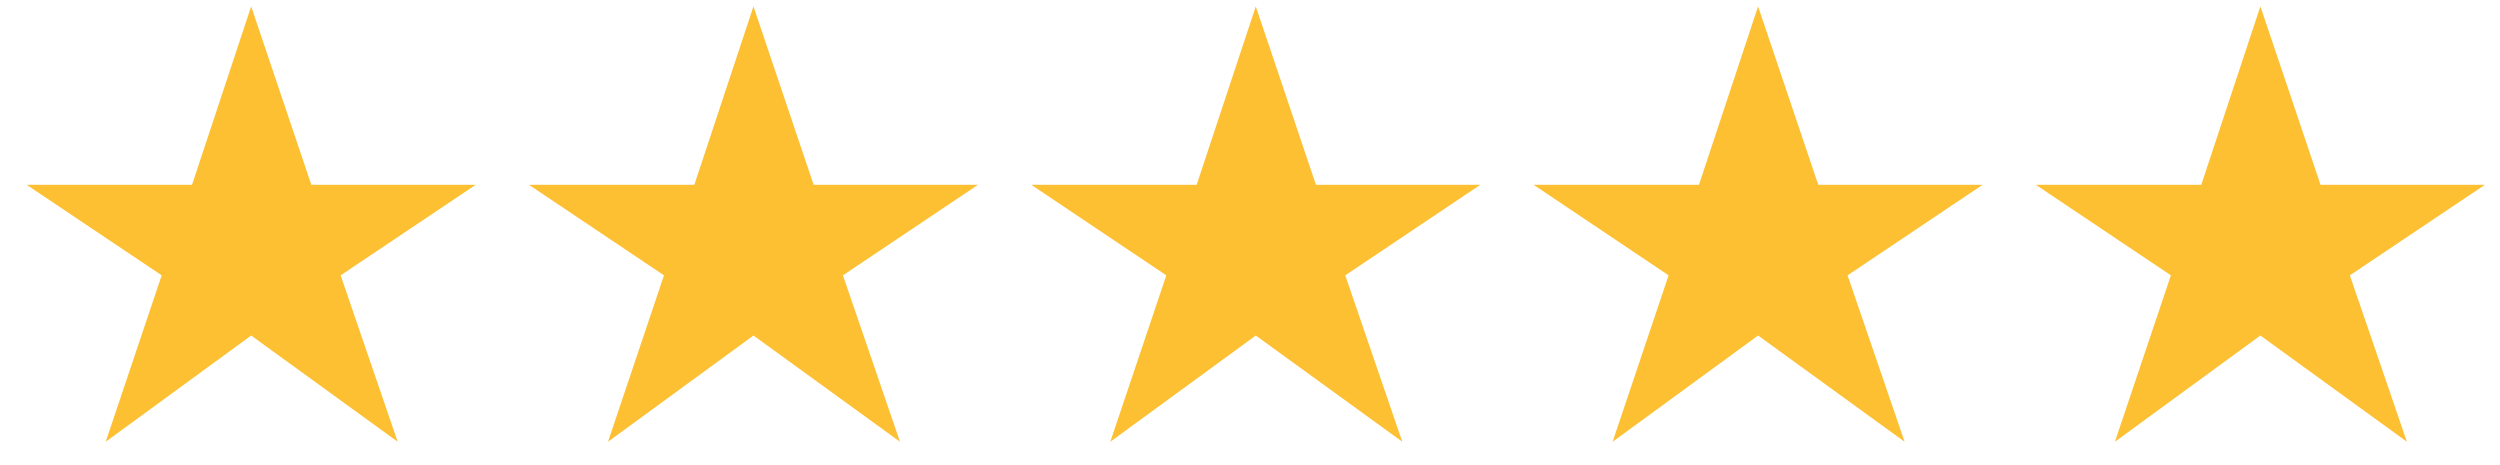 <svg xmlns="http://www.w3.org/2000/svg" width="86" height="16" viewBox="0 0 86 16" fill="none"><path d="M3.636 15.196L5.562 9.472L0.918 6.358H6.606L8.64 0.22L10.71 6.358H16.362L11.718 9.472L13.68 15.196L8.64 11.542L3.636 15.196ZM20.915 15.196L22.841 9.472L18.197 6.358H23.885L25.919 0.22L27.989 6.358H33.641L28.997 9.472L30.959 15.196L25.919 11.542L20.915 15.196ZM38.195 15.196L40.121 9.472L35.477 6.358H41.165L43.199 0.22L45.269 6.358H50.921L46.277 9.472L48.239 15.196L43.199 11.542L38.195 15.196ZM55.474 15.196L57.4 9.472L52.756 6.358H58.444L60.478 0.22L62.548 6.358H68.2L63.556 9.472L65.518 15.196L60.478 11.542L55.474 15.196ZM72.753 15.196L74.679 9.472L70.035 6.358H75.723L77.757 0.22L79.827 6.358H85.479L80.835 9.472L82.797 15.196L77.757 11.542L72.753 15.196Z" fill="#FCC032"></path></svg>